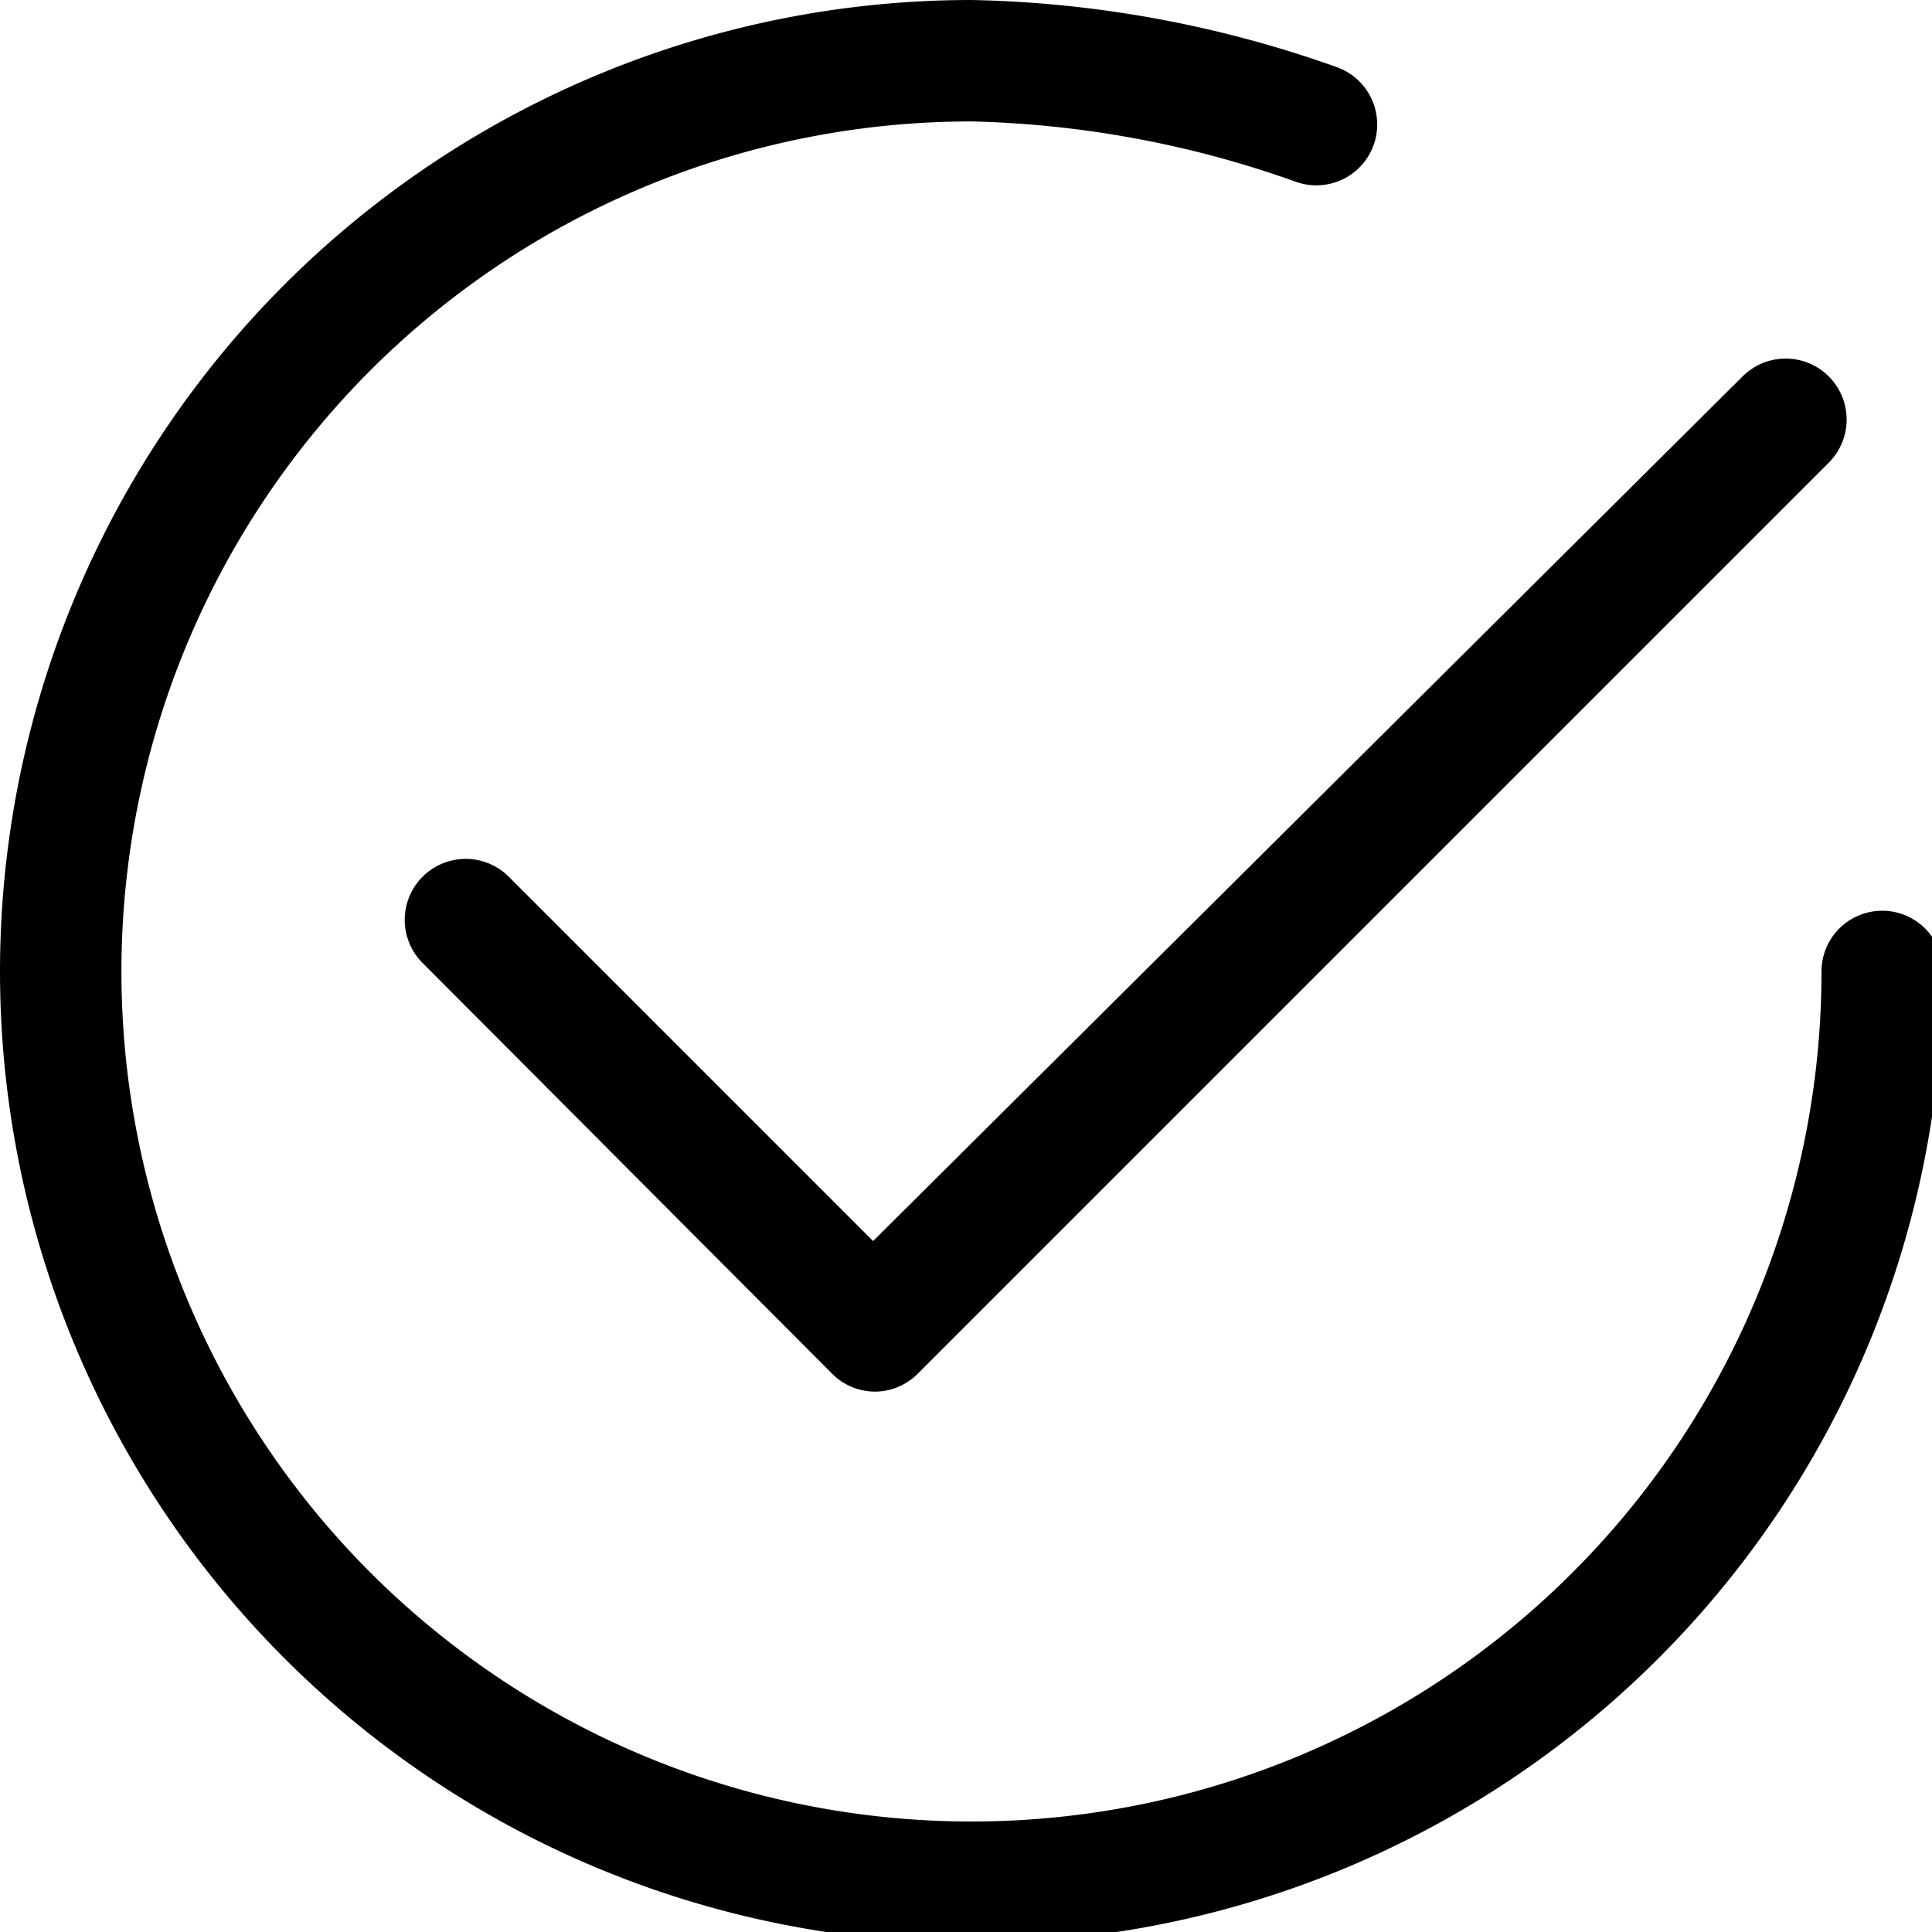 <svg xmlns="http://www.w3.org/2000/svg" viewBox="0 0 15.91 15.91">
  <title>icon-check-circle</title>
  <path d="M8,16A8,8,0,1,1,8,0a9.48,9.48,0,0,1,3,.55,0.5,0.5,0,1,1-.32.95A8.52,8.52,0,0,0,8,1a7,7,0,1,0,7,7,0.5,0.5,0,0,1,1,0A8,8,0,0,1,8,16ZM7.2,11.46a0.5,0.5,0,0,1-.35-0.15L3.48,7.93a0.5,0.5,0,0,1,.71-0.71l3,3L14.35,3.1a0.5,0.5,0,0,1,.71.71l-7.5,7.5A0.5,0.5,0,0,1,7.2,11.46Z"/>
</svg>
